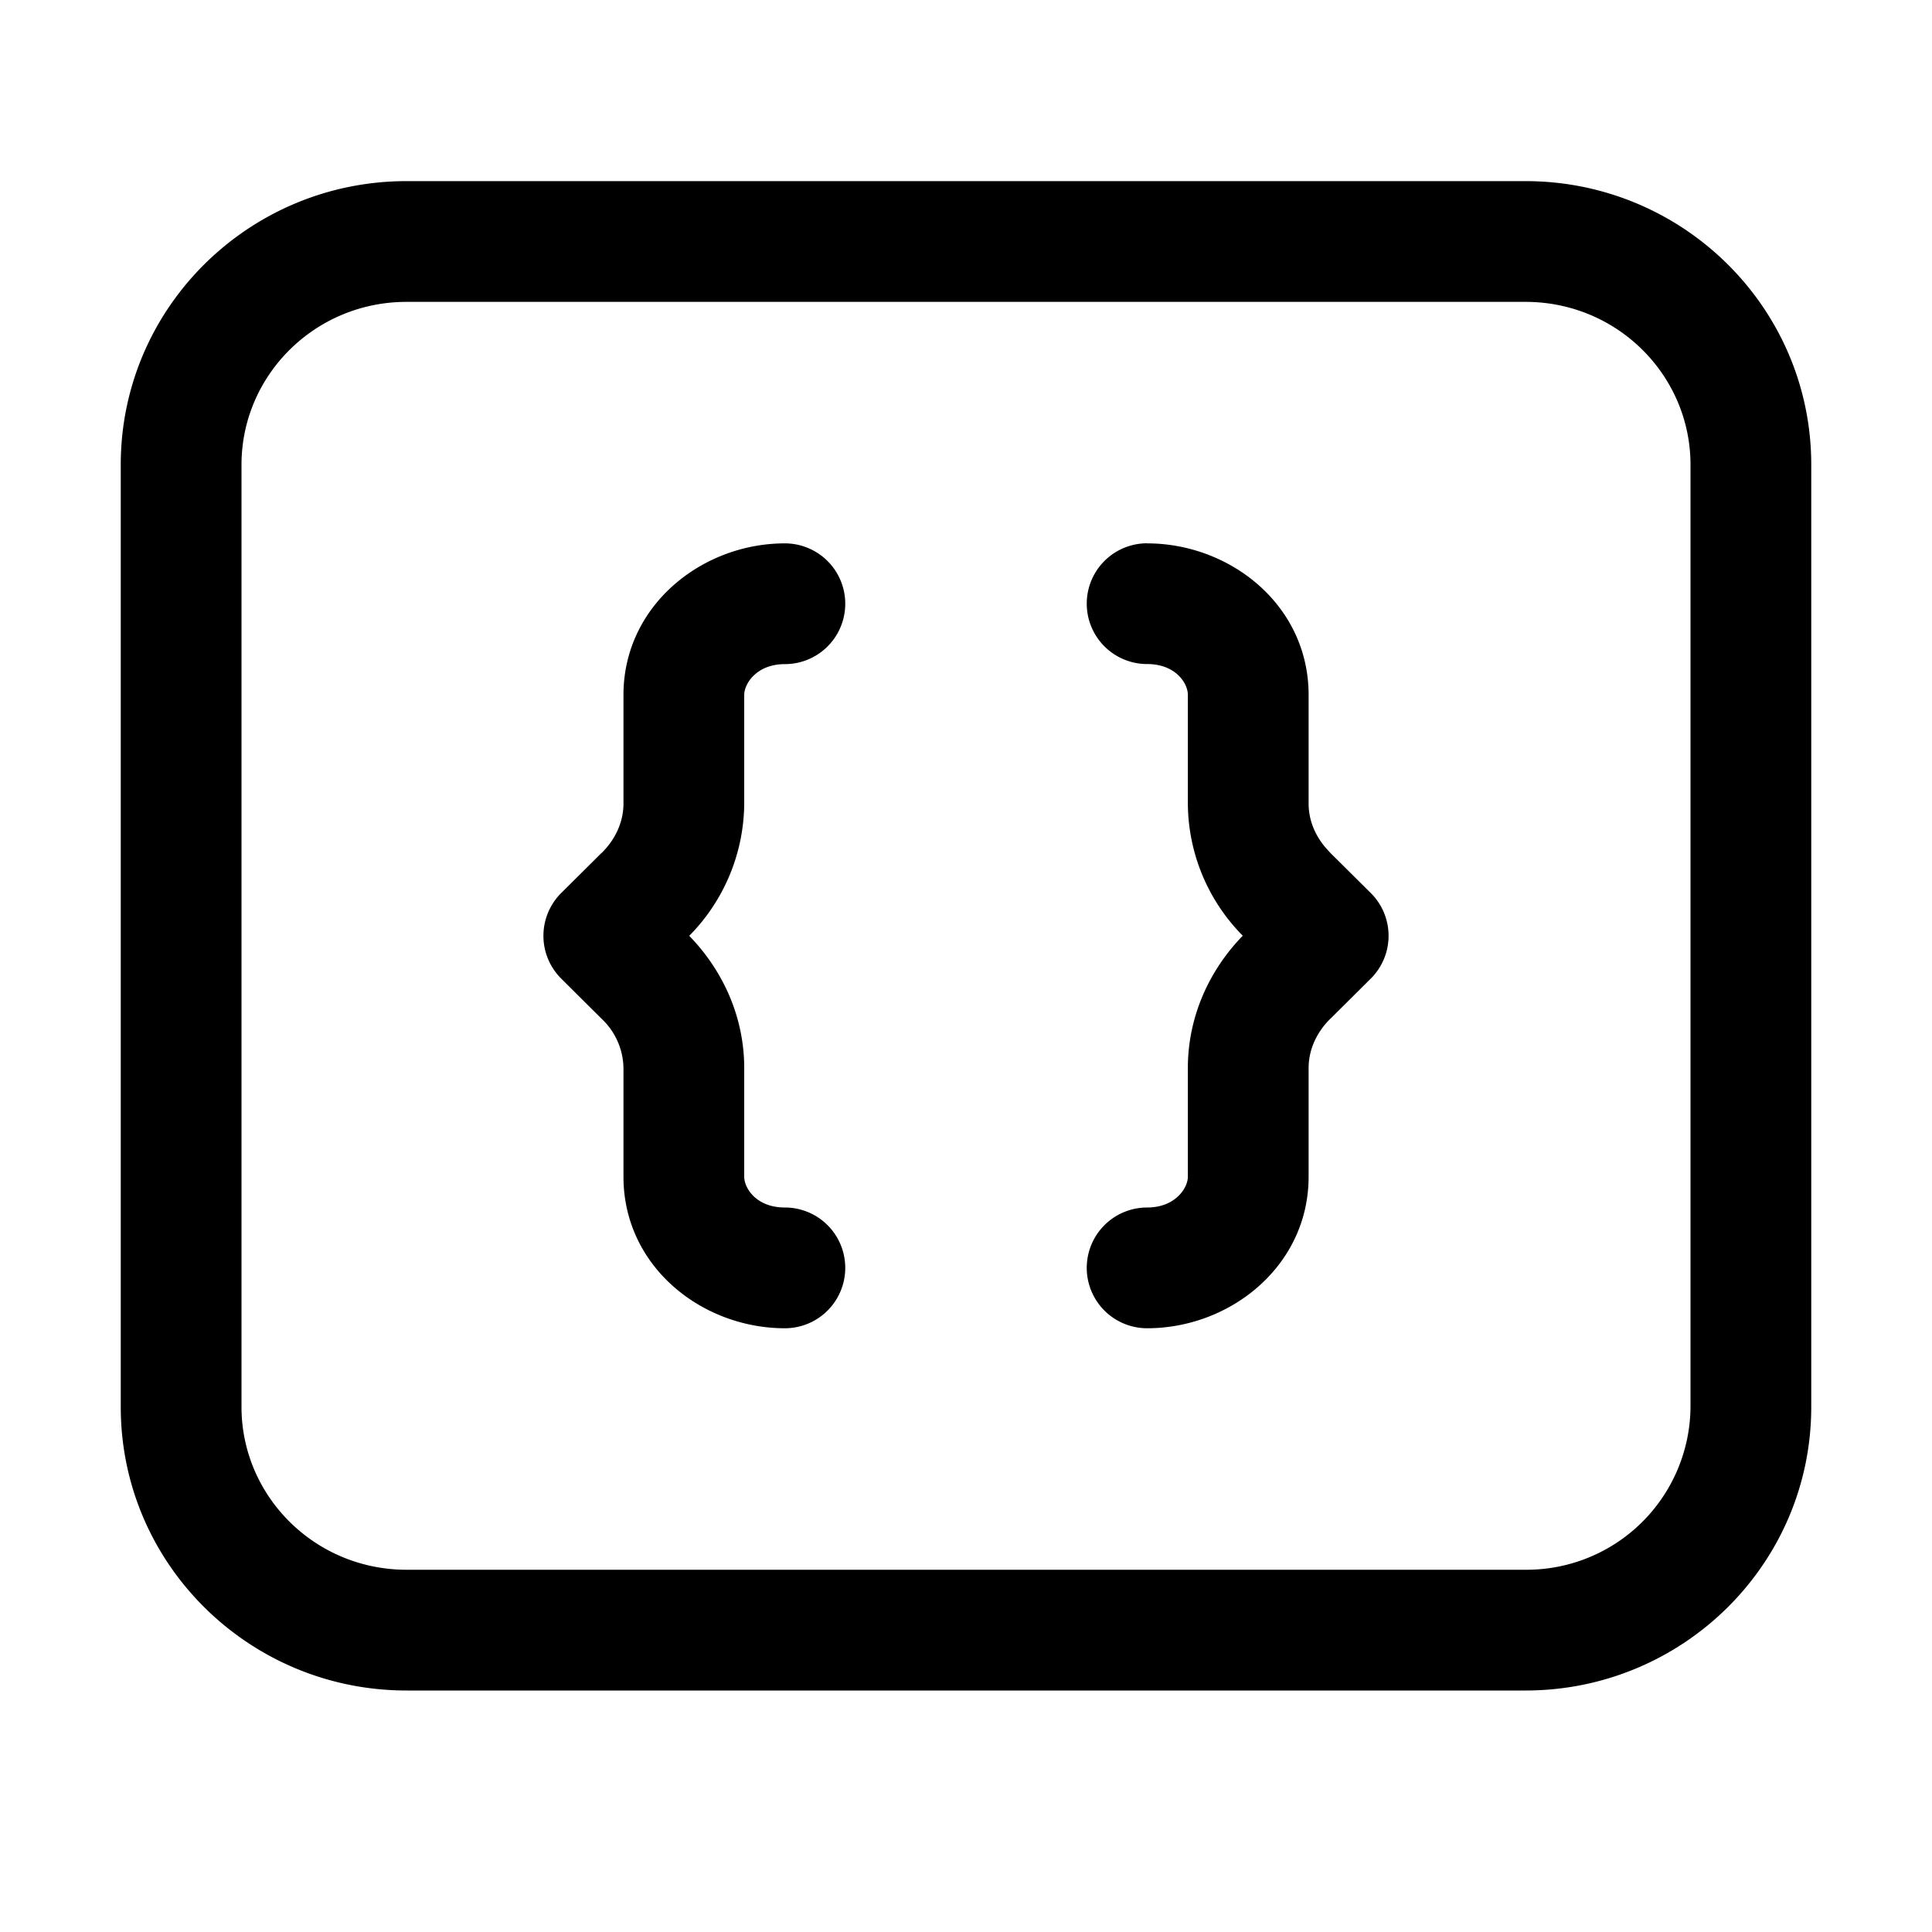 <svg xmlns="http://www.w3.org/2000/svg" width="24" height="24" fill="currentColor" viewBox="0 0 24 24">
  <path d="M18.951 2.25c1.953 0 3.549 1.571 3.549 3.523v11.704c0 1.952-1.596 3.523-3.549 3.523H5.05c-1.954 0-3.55-1.571-3.55-3.523V5.773c0-1.952 1.596-3.523 3.55-3.523h13.9ZM5.05 3.75C3.912 3.75 3 4.663 3 5.773v11.704c0 1.11.912 2.023 2.05 2.023h13.9A2.037 2.037 0 0 0 21 17.477V5.773c0-1.11-.91-2.023-2.049-2.023H5.05Zm4.7 3a.75.75 0 0 1 0 1.5c-.353 0-.505.245-.505.382v1.351a2.36 2.36 0 0 1-.683 1.642c.432.445.683 1.025.683 1.642v1.351c0 .141.149.382.505.382a.75.75 0 0 1 0 1.5c-1.032 0-2.005-.768-2.005-1.882v-1.351a.86.86 0 0 0-.272-.612l-.501-.498a.75.75 0 0 1 0-1.064l.5-.497h.002c.182-.18.271-.4.271-.613V8.632c0-1.105.97-1.882 2.005-1.882Zm4.5 0c1.033 0 2.006.768 2.006 1.882v1.351c0 .183.065.373.206.541l.065.072.501.497a.75.75 0 0 1 0 1.064l-.5.497-.002.001c-.182.18-.27.4-.27.612v1.351c0 1.105-.97 1.882-2.006 1.882a.75.75 0 0 1 0-1.5c.353 0 .506-.245.506-.382v-1.351c0-.627.258-1.207.682-1.643a2.351 2.351 0 0 1-.682-1.64V8.631c0-.141-.15-.382-.506-.382a.75.75 0 0 1 0-1.5Z"/>
</svg>
